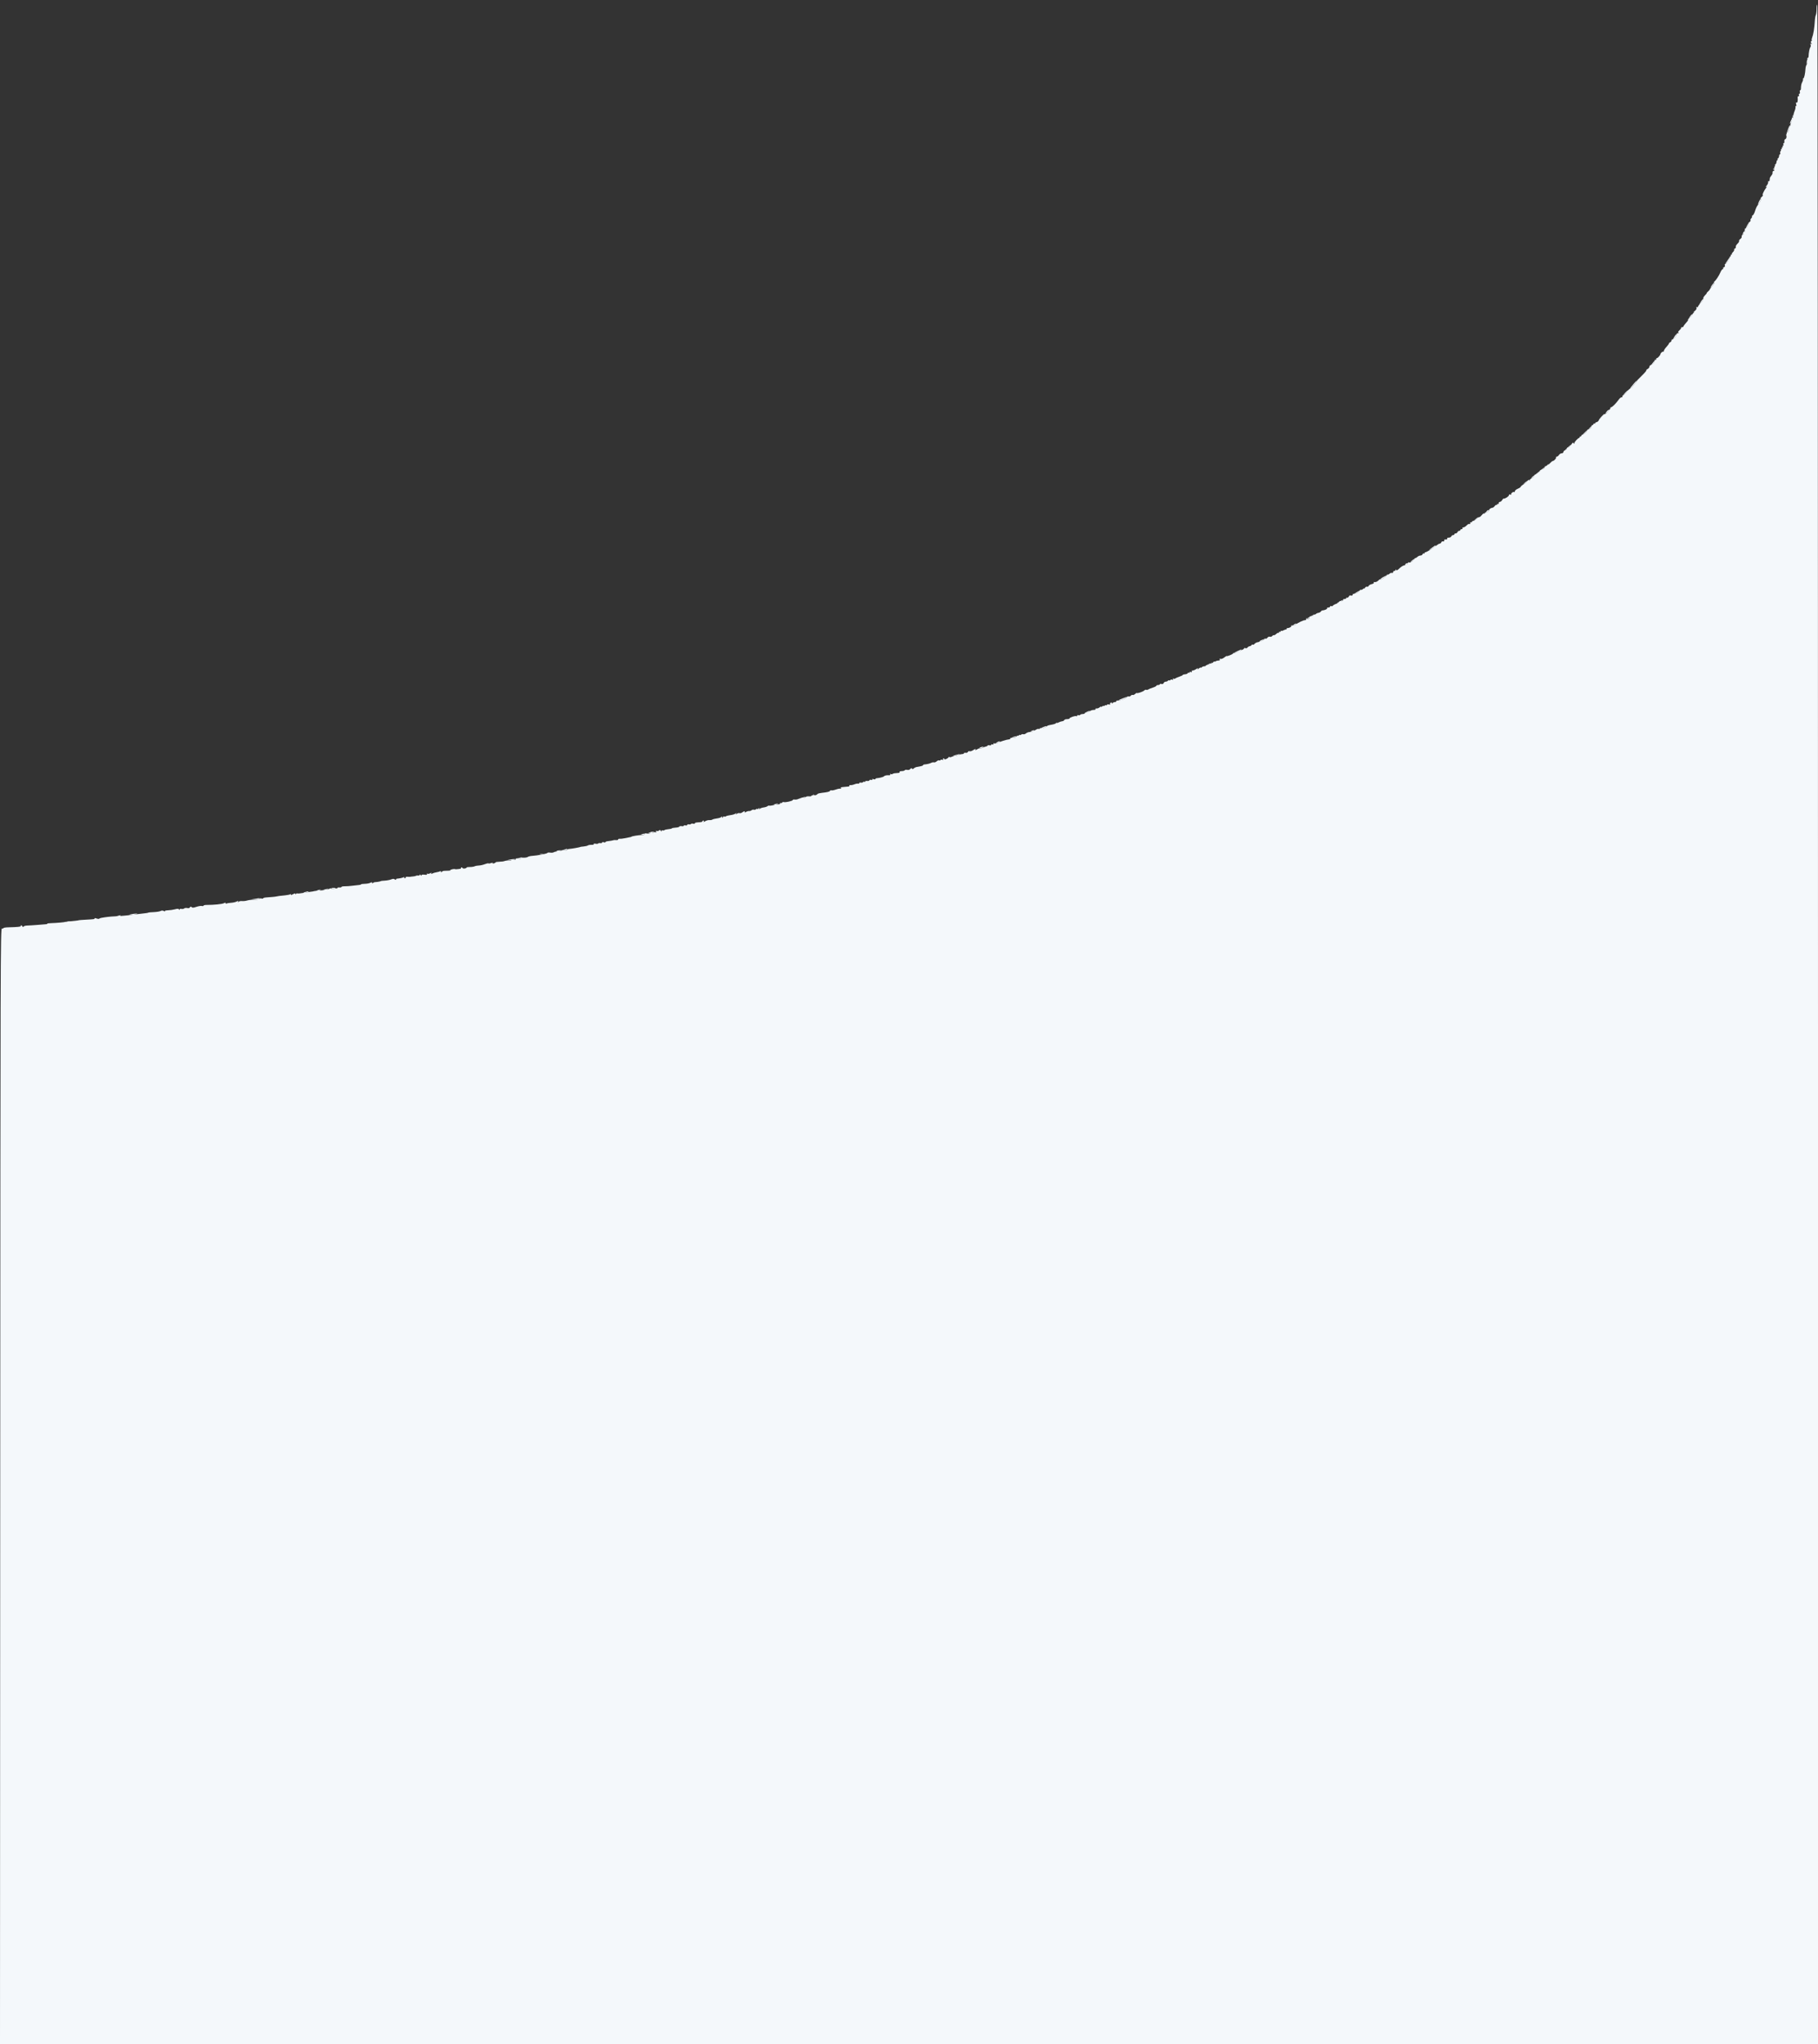 <svg id="svg" xmlns="http://www.w3.org/2000/svg" xmlns:xlink="http://www.w3.org/1999/xlink" width="400" height="449.455" viewBox="0, 0, 400,449.455"><rect x="0" y="0" width="400" height="449.455" fill="#333333" stroke="none"/><g id="svgg"><path id="path0" d="M399.695 1.931 C 399.698 2.468,399.624 3.075,399.532 3.280 C 399.439 3.485,399.346 3.948,399.324 4.309 C 399.212 6.185,399.003 7.509,398.690 8.332 C 398.591 8.593,398.567 8.806,398.637 8.806 C 398.707 8.806,398.664 8.905,398.543 9.026 C 398.374 9.195,398.376 9.313,398.552 9.530 C 398.740 9.762,398.734 9.785,398.516 9.654 C 398.313 9.531,398.280 9.573,398.379 9.829 C 398.450 10.014,398.419 10.271,398.311 10.402 C 398.132 10.618,397.947 11.581,397.925 12.412 C 397.920 12.593,397.832 12.740,397.729 12.740 C 397.626 12.740,397.608 12.845,397.689 12.974 C 397.874 13.269,397.782 13.877,397.499 14.221 C 397.381 14.365,397.269 14.745,397.251 15.064 C 397.190 16.148,396.954 17.237,396.779 17.237 C 396.684 17.237,396.648 17.306,396.701 17.390 C 396.753 17.475,396.688 17.753,396.556 18.007 C 396.328 18.445,396.260 18.774,396.239 19.532 C 396.234 19.712,396.158 19.859,396.071 19.859 C 395.984 19.859,395.957 20.028,396.011 20.234 C 396.065 20.440,396.018 20.609,395.906 20.609 C 395.794 20.609,395.751 20.735,395.810 20.890 C 395.870 21.044,395.821 21.171,395.703 21.171 C 395.584 21.171,395.501 21.276,395.517 21.405 C 395.606 22.085,395.487 22.682,395.289 22.559 C 395.137 22.465,395.112 22.576,395.203 22.939 C 395.286 23.271,395.263 23.409,395.138 23.331 C 395.030 23.264,394.988 23.323,395.043 23.466 C 395.097 23.606,395.011 24.029,394.854 24.407 C 394.696 24.784,394.567 25.312,394.567 25.579 C 394.567 25.898,394.493 26.018,394.350 25.931 C 394.219 25.850,394.185 25.879,394.263 26.005 C 394.333 26.119,394.266 26.512,394.114 26.877 C 393.961 27.242,393.885 27.541,393.944 27.541 C 394.002 27.541,393.966 27.646,393.862 27.775 C 393.758 27.904,393.614 28.284,393.543 28.620 C 393.471 28.956,393.353 29.194,393.280 29.149 C 393.159 29.074,393.096 29.370,393.057 30.196 C 393.049 30.368,392.926 30.553,392.783 30.608 C 392.640 30.663,392.557 30.879,392.598 31.091 C 392.638 31.303,392.583 31.475,392.475 31.475 C 392.367 31.475,392.327 31.602,392.386 31.756 C 392.446 31.911,392.407 32.037,392.302 32.037 C 392.196 32.037,392.161 32.122,392.225 32.225 C 392.289 32.328,392.246 32.412,392.131 32.412 C 392.016 32.412,391.974 32.496,392.037 32.600 C 392.101 32.703,392.059 32.787,391.944 32.787 C 391.829 32.787,391.783 32.865,391.842 32.961 C 391.901 33.057,391.868 33.186,391.768 33.248 C 391.667 33.310,391.633 33.485,391.691 33.636 C 391.749 33.787,391.721 33.911,391.629 33.911 C 391.537 33.911,391.447 34.099,391.430 34.330 C 391.413 34.560,391.310 34.778,391.202 34.814 C 391.093 34.850,391.052 34.957,391.111 35.051 C 391.169 35.145,391.145 35.222,391.058 35.222 C 390.971 35.222,390.886 35.405,390.869 35.627 C 390.852 35.850,390.729 36.101,390.595 36.186 C 390.461 36.271,390.425 36.342,390.515 36.344 C 390.605 36.345,390.584 36.460,390.470 36.598 C 390.355 36.736,390.316 36.905,390.384 36.973 C 390.452 37.041,390.388 37.097,390.242 37.099 C 390.020 37.101,390.022 37.130,390.252 37.276 C 390.490 37.426,390.485 37.467,390.217 37.570 C 390.046 37.635,389.949 37.801,390.002 37.937 C 390.054 38.073,389.944 38.363,389.758 38.581 C 389.571 38.799,389.409 39.081,389.398 39.207 C 389.343 39.834,389.308 39.921,389.150 39.823 C 389.056 39.765,389.004 39.865,389.033 40.046 C 389.063 40.227,388.908 40.578,388.689 40.826 C 388.470 41.075,388.417 41.206,388.571 41.118 C 388.797 40.990,388.810 41.012,388.638 41.229 C 388.145 41.851,387.652 42.904,387.854 42.904 C 387.971 42.904,387.872 43.073,387.635 43.279 C 387.397 43.485,387.296 43.653,387.410 43.653 C 387.634 43.653,387.184 44.613,386.696 45.175 C 386.540 45.355,386.297 45.894,386.155 46.373 C 386.014 46.852,385.783 47.288,385.643 47.342 C 385.503 47.396,385.431 47.508,385.483 47.592 C 385.535 47.676,385.454 47.868,385.303 48.019 C 385.153 48.169,385.089 48.352,385.161 48.424 C 385.233 48.496,385.129 48.675,384.929 48.821 C 384.729 48.967,384.626 49.087,384.700 49.087 C 384.774 49.087,384.703 49.340,384.543 49.649 C 384.383 49.958,384.167 50.211,384.062 50.211 C 383.957 50.211,383.885 50.316,383.902 50.445 C 383.963 50.920,383.883 51.167,383.702 51.055 C 383.596 50.990,383.565 51.064,383.628 51.230 C 383.694 51.402,383.614 51.567,383.428 51.639 C 383.257 51.704,383.160 51.871,383.213 52.010 C 383.266 52.148,383.136 52.383,382.923 52.533 C 382.710 52.682,382.584 52.883,382.644 52.979 C 382.703 53.075,382.541 53.352,382.284 53.594 C 382.026 53.836,381.859 54.146,381.912 54.284 C 381.965 54.421,381.883 54.582,381.731 54.640 C 381.579 54.699,381.499 54.819,381.554 54.907 C 381.608 54.996,381.488 55.233,381.287 55.434 C 381.086 55.635,380.970 55.849,381.030 55.909 C 381.091 55.970,381.036 56.019,380.910 56.019 C 380.784 56.019,380.733 56.103,380.796 56.206 C 380.860 56.309,380.818 56.393,380.703 56.393 C 380.587 56.393,380.537 56.464,380.590 56.549 C 380.707 56.740,379.822 58.080,379.578 58.080 C 379.481 58.080,379.451 58.205,379.510 58.359 C 379.571 58.518,379.489 58.688,379.318 58.753 C 379.153 58.817,379.065 58.944,379.122 59.036 C 379.179 59.128,379.132 59.204,379.018 59.204 C 378.904 59.204,378.682 59.510,378.525 59.885 C 378.213 60.632,377.582 61.588,377.143 61.979 C 376.963 62.139,376.953 62.182,377.115 62.099 C 377.447 61.928,377.145 62.501,376.596 63.084 C 376.382 63.311,376.206 63.554,376.206 63.624 C 376.206 63.693,376.025 63.907,375.803 64.100 C 375.581 64.292,375.451 64.450,375.513 64.450 C 375.576 64.450,375.414 64.663,375.153 64.923 C 374.893 65.184,374.713 65.498,374.755 65.622 C 374.832 65.856,374.712 66.047,374.005 66.818 C 373.773 67.070,373.583 67.362,373.583 67.467 C 373.583 67.571,373.485 67.596,373.364 67.521 C 373.218 67.431,373.184 67.487,373.261 67.689 C 373.337 67.886,373.200 68.130,372.871 68.389 C 372.593 68.608,372.492 68.732,372.646 68.665 C 372.834 68.584,372.819 68.632,372.602 68.810 C 372.424 68.957,372.323 69.122,372.378 69.177 C 372.433 69.232,372.158 69.551,371.766 69.885 C 371.374 70.219,371.180 70.423,371.335 70.339 C 371.642 70.172,371.449 70.468,370.726 71.274 C 370.546 71.475,370.398 71.708,370.398 71.792 C 370.398 71.875,370.258 71.944,370.086 71.944 C 369.914 71.944,369.825 71.995,369.887 72.057 C 369.949 72.119,369.791 72.364,369.536 72.601 C 369.208 72.905,369.142 73.060,369.313 73.129 C 369.456 73.186,369.407 73.232,369.196 73.240 C 368.998 73.249,368.889 73.308,368.954 73.372 C 369.120 73.539,368.142 74.772,367.942 74.648 C 367.850 74.591,367.775 74.679,367.775 74.843 C 367.775 75.006,367.649 75.189,367.494 75.248 C 367.340 75.308,367.213 75.426,367.213 75.512 C 367.213 75.598,366.960 75.945,366.651 76.283 C 366.342 76.622,366.089 77.020,366.089 77.169 C 366.089 77.318,366.037 77.387,365.973 77.324 C 365.853 77.203,365.340 77.630,365.340 77.849 C 365.340 78.093,364.638 78.861,364.521 78.745 C 364.456 78.679,364.403 78.772,364.403 78.949 C 364.403 79.146,364.318 79.220,364.187 79.139 C 364.053 79.057,364.021 79.088,364.102 79.219 C 364.250 79.458,363.736 80.064,363.232 80.245 C 363.052 80.310,362.904 80.489,362.904 80.643 C 362.904 80.797,362.728 81.018,362.513 81.133 C 362.298 81.248,362.169 81.389,362.227 81.446 C 362.284 81.503,361.818 82.045,361.191 82.649 C 360.564 83.253,360.103 83.747,360.166 83.747 C 360.229 83.747,360.133 83.903,359.953 84.093 C 359.773 84.284,359.466 84.663,359.271 84.936 C 359.076 85.210,358.819 85.433,358.698 85.433 C 358.578 85.433,358.231 85.768,357.928 86.178 C 357.625 86.588,357.272 86.925,357.143 86.928 C 357.014 86.930,356.930 87.037,356.956 87.166 C 356.981 87.295,356.902 87.381,356.778 87.357 C 356.655 87.333,356.384 87.553,356.175 87.846 C 355.555 88.717,354.714 89.555,354.460 89.555 C 354.330 89.555,354.274 89.606,354.336 89.667 C 354.464 89.796,353.359 91.070,353.183 90.996 C 353.120 90.970,352.760 91.267,352.385 91.657 C 352.009 92.047,351.738 92.365,351.783 92.365 C 351.828 92.365,351.756 92.483,351.623 92.627 C 351.490 92.770,351.327 92.855,351.261 92.815 C 351.194 92.775,351.090 92.874,351.028 93.034 C 350.966 93.195,350.829 93.272,350.723 93.206 C 350.616 93.141,350.553 93.199,350.581 93.335 C 350.609 93.472,350.507 93.555,350.351 93.521 C 350.197 93.486,350.134 93.522,350.211 93.599 C 350.390 93.778,349.815 94.426,349.479 94.426 C 349.341 94.426,349.227 94.489,349.227 94.567 C 349.226 94.869,348.299 95.765,348.109 95.647 C 347.997 95.579,347.930 95.634,347.958 95.771 C 347.986 95.907,347.904 95.998,347.775 95.972 C 347.646 95.946,347.562 95.988,347.588 96.066 C 347.614 96.143,347.572 96.227,347.495 96.254 C 347.138 96.375,346.417 97.147,346.414 97.411 C 346.412 97.651,346.381 97.658,346.247 97.446 C 346.120 97.244,346.007 97.307,345.739 97.727 C 345.324 98.378,345.089 98.560,344.851 98.413 C 344.753 98.352,344.733 98.400,344.807 98.519 C 344.888 98.651,344.753 98.807,344.461 98.918 C 344.197 99.019,343.981 99.229,343.981 99.386 C 343.981 99.547,343.818 99.672,343.608 99.672 C 343.403 99.672,343.130 99.841,343.001 100.047 C 342.872 100.253,342.647 100.422,342.500 100.422 C 342.353 100.422,342.289 100.478,342.358 100.547 C 342.507 100.696,341.946 101.358,341.671 101.358 C 341.565 101.358,341.262 101.595,340.997 101.884 C 340.732 102.173,340.600 102.274,340.703 102.109 C 340.806 101.944,340.709 101.997,340.488 102.227 C 340.266 102.457,340.021 102.588,339.942 102.517 C 339.864 102.447,339.857 102.490,339.928 102.614 C 340.041 102.810,339.452 103.299,339.079 103.319 C 339.010 103.323,338.884 103.402,338.798 103.496 C 338.705 103.597,338.756 103.606,338.923 103.518 C 339.077 103.437,338.909 103.625,338.548 103.937 C 338.187 104.250,337.827 104.465,337.747 104.417 C 337.667 104.368,337.625 104.434,337.653 104.564 C 337.682 104.694,337.428 104.936,337.089 105.102 C 336.750 105.267,336.539 105.476,336.620 105.565 C 336.702 105.654,336.617 105.673,336.431 105.606 C 336.241 105.537,336.140 105.561,336.201 105.659 C 336.260 105.755,335.927 106.057,335.461 106.330 C 334.995 106.604,334.614 106.908,334.614 107.006 C 334.614 107.105,334.319 107.309,333.958 107.459 C 333.597 107.610,333.302 107.864,333.302 108.023 C 333.302 108.182,333.217 108.260,333.113 108.196 C 332.887 108.056,332.328 108.566,332.509 108.746 C 332.578 108.816,332.490 108.817,332.313 108.749 C 332.100 108.667,331.991 108.717,331.991 108.896 C 331.991 109.151,331.120 109.704,330.825 109.636 C 330.751 109.619,330.601 109.773,330.491 109.978 C 330.381 110.184,330.168 110.351,330.017 110.351 C 329.866 110.351,329.742 110.483,329.742 110.643 C 329.742 110.804,329.658 110.883,329.555 110.820 C 329.452 110.756,329.368 110.807,329.368 110.934 C 329.368 111.060,329.312 111.107,329.244 111.039 C 329.176 110.971,329.003 111.084,328.859 111.289 C 328.715 111.495,328.469 111.663,328.313 111.663 C 328.157 111.663,327.903 111.789,327.748 111.944 C 327.594 112.098,327.532 112.225,327.610 112.225 C 327.689 112.225,327.590 112.344,327.392 112.489 C 327.193 112.635,326.966 112.714,326.887 112.666 C 326.809 112.617,326.745 112.672,326.745 112.787 C 326.745 112.902,326.667 112.948,326.572 112.890 C 326.478 112.831,326.223 113.008,326.008 113.282 C 325.792 113.556,325.571 113.737,325.518 113.683 C 325.464 113.630,325.162 113.827,324.846 114.122 C 324.530 114.417,324.195 114.612,324.103 114.555 C 324.010 114.498,323.934 114.540,323.934 114.649 C 323.934 114.758,323.803 114.848,323.642 114.848 C 323.482 114.848,323.402 114.932,323.466 115.035 C 323.530 115.138,323.493 115.222,323.383 115.222 C 323.274 115.222,323.143 115.222,323.091 115.222 C 323.040 115.222,322.829 115.391,322.623 115.597 C 322.417 115.803,322.117 115.972,321.956 115.972 C 321.796 115.972,321.716 116.056,321.780 116.159 C 321.844 116.262,321.764 116.347,321.604 116.347 C 321.443 116.347,321.311 116.431,321.311 116.534 C 321.311 116.637,321.194 116.721,321.050 116.721 C 320.907 116.721,320.741 116.848,320.682 117.002 C 320.622 117.157,320.445 117.283,320.287 117.283 C 320.129 117.283,320.000 117.368,320.000 117.471 C 320.000 117.574,319.871 117.658,319.713 117.658 C 319.555 117.658,319.378 117.785,319.318 117.939 C 319.259 118.094,319.004 118.220,318.751 118.220 C 318.493 118.220,318.342 118.302,318.407 118.407 C 318.512 118.576,318.266 118.676,317.892 118.617 C 317.815 118.605,317.752 118.719,317.752 118.870 C 317.752 119.026,317.641 119.103,317.495 119.047 C 317.354 118.992,317.188 119.079,317.126 119.240 C 317.064 119.400,316.906 119.532,316.774 119.532 C 316.642 119.532,316.310 119.722,316.035 119.953 C 315.382 120.505,313.762 121.488,313.583 121.442 C 313.506 121.422,313.443 121.494,313.443 121.604 C 313.443 121.713,313.367 121.755,313.275 121.698 C 313.183 121.641,313.059 121.721,313.000 121.875 C 312.941 122.029,312.727 122.155,312.525 122.155 C 312.323 122.155,312.031 122.281,311.877 122.436 C 311.722 122.590,311.501 122.717,311.384 122.717 C 311.268 122.717,311.215 122.785,311.267 122.870 C 311.349 123.002,310.242 123.794,310.117 123.692 C 309.972 123.573,309.690 123.680,309.777 123.821 C 309.886 123.997,309.487 124.222,308.856 124.343 C 308.651 124.382,308.218 124.672,307.893 124.987 C 307.469 125.397,307.274 125.489,307.202 125.309 C 307.129 125.126,307.098 125.122,307.087 125.293 C 307.079 125.422,306.946 125.527,306.792 125.527 C 306.637 125.527,306.511 125.651,306.511 125.802 C 306.511 125.958,306.399 126.035,306.254 125.979 C 306.112 125.924,305.869 126.007,305.714 126.163 C 305.558 126.319,305.379 126.394,305.315 126.330 C 305.251 126.266,305.199 126.301,305.199 126.408 C 305.199 126.514,304.862 126.824,304.450 127.097 C 304.037 127.370,303.700 127.508,303.700 127.403 C 303.700 127.299,303.532 127.382,303.326 127.588 C 302.976 127.937,302.702 128.045,302.328 127.980 C 302.243 127.965,302.223 128.033,302.283 128.130 C 302.343 128.227,302.133 128.364,301.816 128.433 C 301.499 128.503,301.192 128.683,301.134 128.834 C 301.076 128.985,300.916 129.065,300.777 129.012 C 300.638 128.958,300.441 129.059,300.339 129.235 C 300.236 129.411,300.149 129.486,300.146 129.401 C 300.143 129.316,300.007 129.381,299.844 129.543 C 299.682 129.706,299.450 129.783,299.329 129.714 C 299.209 129.645,299.173 129.658,299.250 129.743 C 299.429 129.941,298.378 130.585,297.877 130.585 C 297.667 130.585,297.548 130.670,297.611 130.773 C 297.714 130.939,297.316 131.036,297.036 130.913 C 296.977 130.888,296.846 131.016,296.743 131.198 C 296.641 131.381,296.479 131.481,296.382 131.421 C 296.285 131.362,296.206 131.402,296.206 131.511 C 296.206 131.620,296.032 131.710,295.820 131.710 C 295.608 131.710,295.481 131.785,295.538 131.877 C 295.664 132.081,295.119 132.316,294.873 132.165 C 294.777 132.105,294.721 132.152,294.749 132.269 C 294.778 132.385,294.465 132.599,294.054 132.744 C 293.643 132.889,293.279 133.090,293.245 133.191 C 293.212 133.292,293.063 133.328,292.915 133.272 C 292.767 133.215,292.646 133.262,292.646 133.376 C 292.646 133.490,292.473 133.583,292.261 133.583 C 292.048 133.583,291.925 133.665,291.987 133.765 C 292.082 133.918,291.412 134.207,290.907 134.232 C 290.825 134.236,290.695 134.342,290.617 134.468 C 290.539 134.595,290.283 134.727,290.047 134.763 C 289.811 134.799,289.550 134.939,289.467 135.073 C 289.380 135.214,289.215 135.255,289.079 135.171 C 288.933 135.080,288.888 135.100,288.963 135.221 C 289.109 135.457,288.574 135.697,288.291 135.522 C 288.177 135.451,288.147 135.487,288.220 135.606 C 288.290 135.719,288.184 135.900,287.983 136.008 C 287.715 136.151,287.593 136.141,287.524 135.970 C 287.470 135.836,287.424 135.880,287.415 136.074 C 287.407 136.259,287.295 136.389,287.166 136.363 C 286.890 136.307,285.542 136.929,285.186 137.276 C 284.932 137.524,284.689 137.588,284.243 137.527 C 284.104 137.508,284.040 137.573,284.101 137.671 C 284.202 137.834,283.565 138.148,283.232 138.100 C 283.155 138.089,283.091 138.164,283.091 138.267 C 283.091 138.370,283.028 138.436,282.951 138.415 C 282.874 138.393,282.632 138.474,282.413 138.595 C 282.195 138.717,281.963 138.763,281.898 138.698 C 281.833 138.632,281.780 138.683,281.780 138.809 C 281.780 138.935,281.696 138.986,281.593 138.923 C 281.489 138.859,281.405 138.910,281.405 139.037 C 281.405 139.163,281.354 139.215,281.292 139.153 C 281.229 139.090,281.005 139.200,280.795 139.396 C 280.584 139.592,280.350 139.715,280.274 139.668 C 280.198 139.621,280.036 139.703,279.914 139.850 C 279.792 139.998,279.559 140.067,279.397 140.005 C 279.227 139.940,279.001 140.032,278.861 140.223 C 278.728 140.404,278.530 140.497,278.420 140.429 C 278.310 140.361,278.220 140.397,278.220 140.509 C 278.220 140.734,277.444 141.096,276.721 141.209 C 276.464 141.249,276.153 141.413,276.031 141.573 C 275.909 141.733,275.727 141.813,275.626 141.751 C 275.525 141.688,275.412 141.726,275.376 141.836 C 275.339 141.945,275.157 142.057,274.970 142.084 C 274.783 142.112,274.561 142.246,274.477 142.382 C 274.393 142.519,274.189 142.579,274.024 142.516 C 273.859 142.452,273.724 142.472,273.724 142.560 C 273.724 142.648,273.576 142.774,273.396 142.840 C 273.215 142.907,272.773 143.123,272.412 143.322 C 272.052 143.521,271.651 143.647,271.522 143.604 C 271.393 143.560,271.288 143.600,271.288 143.692 C 271.288 143.852,269.888 144.402,269.878 144.245 C 269.876 144.203,269.639 144.354,269.351 144.580 C 269.052 144.815,268.700 144.941,268.529 144.876 C 268.330 144.799,268.274 144.834,268.364 144.980 C 268.440 145.102,268.392 145.212,268.255 145.228 C 268.120 145.243,267.925 145.267,267.822 145.279 C 267.719 145.292,267.529 145.369,267.400 145.449 C 267.272 145.530,267.166 145.533,267.166 145.455 C 267.166 145.378,267.034 145.478,266.871 145.678 C 266.709 145.878,266.631 145.916,266.698 145.761 C 266.767 145.600,266.699 145.628,266.537 145.827 C 266.381 146.018,266.038 146.186,265.774 146.202 C 265.509 146.217,265.293 146.293,265.293 146.370 C 265.293 146.447,265.141 146.511,264.956 146.511 C 264.770 146.511,264.517 146.612,264.393 146.735 C 264.270 146.859,264.169 146.888,264.169 146.800 C 264.169 146.712,263.986 146.800,263.762 146.997 C 263.511 147.217,263.418 147.246,263.520 147.073 C 263.650 146.853,263.576 146.863,263.184 147.119 C 262.909 147.300,262.549 147.447,262.384 147.447 C 262.204 147.447,262.139 147.534,262.221 147.666 C 262.312 147.814,262.254 147.846,262.045 147.766 C 261.873 147.700,261.733 147.733,261.733 147.839 C 261.733 147.945,261.656 147.984,261.562 147.926 C 261.467 147.867,261.359 147.912,261.322 148.025 C 261.284 148.139,261.024 148.245,260.744 148.261 C 260.464 148.277,260.234 148.347,260.234 148.416 C 260.234 148.486,259.918 148.644,259.532 148.769 C 259.145 148.893,258.727 149.076,258.603 149.174 C 258.479 149.273,258.276 149.291,258.153 149.214 C 258.000 149.120,257.977 149.155,258.081 149.324 C 258.192 149.503,258.150 149.539,257.929 149.455 C 257.761 149.390,257.573 149.419,257.511 149.519 C 257.449 149.620,257.325 149.657,257.237 149.602 C 257.148 149.547,257.022 149.588,256.957 149.692 C 256.893 149.797,256.685 149.883,256.496 149.883 C 256.307 149.883,256.100 150.019,256.037 150.185 C 255.963 150.377,255.784 150.452,255.548 150.390 C 255.343 150.337,255.176 150.369,255.176 150.463 C 255.176 150.556,255.007 150.632,254.801 150.632 C 254.595 150.632,254.426 150.703,254.426 150.790 C 254.426 150.876,254.068 151.060,253.630 151.198 C 253.192 151.336,252.732 151.526,252.608 151.619 C 252.483 151.712,252.301 151.739,252.201 151.677 C 252.102 151.616,251.901 151.685,251.755 151.831 C 251.478 152.109,250.117 152.555,250.117 152.368 C 250.117 152.309,249.954 152.408,249.754 152.589 C 249.555 152.769,249.311 152.868,249.213 152.807 C 249.116 152.747,248.935 152.818,248.813 152.965 C 248.691 153.112,248.471 153.187,248.325 153.131 C 248.179 153.075,248.011 153.155,247.952 153.309 C 247.844 153.590,246.290 154.131,245.855 154.038 C 245.726 154.011,245.621 154.076,245.621 154.184 C 245.621 154.291,245.459 154.379,245.262 154.379 C 245.064 154.379,244.860 154.485,244.808 154.614 C 244.736 154.791,244.710 154.793,244.699 154.619 C 244.690 154.494,244.558 154.439,244.404 154.499 C 244.250 154.558,244.179 154.695,244.246 154.803 C 244.323 154.928,244.220 154.962,243.964 154.895 C 243.735 154.835,243.560 154.877,243.560 154.990 C 243.560 155.101,243.504 155.136,243.436 155.068 C 243.369 155.000,243.200 155.039,243.062 155.153 C 242.923 155.268,242.810 155.299,242.810 155.222 C 242.810 155.146,242.684 155.188,242.529 155.316 C 242.375 155.444,242.248 155.484,242.248 155.404 C 242.248 155.324,242.101 155.387,241.920 155.545 C 241.740 155.702,241.445 155.807,241.264 155.778 C 241.083 155.748,240.983 155.801,241.041 155.895 C 241.099 155.989,240.994 156.075,240.807 156.087 C 240.186 156.127,240.097 156.157,239.587 156.503 C 239.308 156.692,238.992 156.793,238.884 156.726 C 238.777 156.660,238.689 156.695,238.689 156.804 C 238.689 156.913,238.483 157.002,238.231 157.002 C 237.980 157.002,237.724 157.083,237.663 157.182 C 237.602 157.280,237.429 157.313,237.277 157.255 C 237.126 157.197,237.002 157.248,237.002 157.368 C 237.002 157.488,236.918 157.534,236.814 157.470 C 236.589 157.331,235.316 157.762,235.316 157.977 C 235.316 158.059,235.070 158.126,234.770 158.126 C 234.469 158.126,234.191 158.224,234.151 158.342 C 234.112 158.461,233.915 158.572,233.714 158.588 C 233.513 158.604,233.159 158.721,232.927 158.847 C 232.696 158.973,232.505 159.010,232.503 158.929 C 232.501 158.848,232.438 158.880,232.361 159.001 C 232.285 159.121,231.844 159.275,231.382 159.344 C 230.919 159.413,230.498 159.526,230.446 159.595 C 230.225 159.886,229.323 160.228,229.052 160.124 C 228.891 160.062,228.759 160.098,228.759 160.204 C 228.759 160.310,228.671 160.342,228.563 160.276 C 228.456 160.209,228.139 160.307,227.861 160.492 C 227.346 160.833,227.090 160.919,226.417 160.972 C 226.211 160.989,225.898 161.124,225.721 161.273 C 225.545 161.422,225.281 161.498,225.135 161.443 C 224.989 161.387,224.775 161.435,224.660 161.551 C 224.544 161.667,224.450 161.692,224.450 161.607 C 224.450 161.522,224.323 161.558,224.169 161.686 C 224.014 161.814,223.886 161.846,223.885 161.756 C 223.883 161.666,223.802 161.719,223.704 161.874 C 223.520 162.165,223.458 162.186,222.659 162.225 C 222.395 162.238,222.220 162.314,222.270 162.395 C 222.320 162.476,222.220 162.554,222.047 162.567 C 221.442 162.615,219.784 163.146,219.471 163.392 C 219.360 163.480,219.084 163.515,218.857 163.471 C 218.587 163.419,218.489 163.464,218.574 163.601 C 218.658 163.738,218.594 163.769,218.391 163.691 C 218.219 163.625,218.080 163.662,218.080 163.775 C 218.080 163.887,217.915 163.935,217.714 163.882 C 217.513 163.830,217.323 163.860,217.292 163.949 C 217.262 164.038,217.068 164.139,216.862 164.172 C 216.656 164.206,216.309 164.332,216.090 164.452 C 215.872 164.572,215.643 164.620,215.581 164.558 C 215.519 164.496,215.245 164.592,214.971 164.772 C 214.698 164.951,214.531 165.004,214.602 164.891 C 214.781 164.600,214.584 164.633,214.046 164.985 C 213.793 165.151,213.466 165.241,213.319 165.185 C 213.172 165.128,213.007 165.199,212.952 165.342 C 212.897 165.486,212.681 165.570,212.468 165.529 C 212.257 165.488,212.084 165.534,212.084 165.631 C 212.084 165.728,211.910 165.808,211.697 165.808 C 211.484 165.808,211.152 165.892,210.960 165.996 C 210.767 166.099,210.368 166.210,210.074 166.242 C 209.779 166.274,209.437 166.363,209.312 166.440 C 209.188 166.517,209.002 166.527,208.899 166.464 C 208.796 166.400,208.711 166.416,208.710 166.499 C 208.710 166.583,208.499 166.749,208.242 166.868 C 207.985 166.987,207.775 167.008,207.775 166.914 C 207.775 166.821,207.686 166.745,207.577 166.745 C 207.468 166.745,207.439 166.843,207.514 166.964 C 207.604 167.110,207.548 167.144,207.344 167.066 C 207.175 167.001,206.987 167.030,206.925 167.131 C 206.863 167.231,206.729 167.261,206.626 167.198 C 206.524 167.135,206.282 167.226,206.088 167.401 C 205.894 167.577,205.626 167.681,205.491 167.632 C 205.356 167.584,205.077 167.633,204.871 167.741 C 204.534 167.917,203.984 168.045,203.326 168.099 C 203.197 168.110,203.091 168.179,203.091 168.254 C 203.091 168.377,202.687 168.491,201.686 168.652 C 201.480 168.685,201.194 168.824,201.050 168.960 C 200.862 169.138,200.752 169.149,200.659 168.998 C 200.569 168.853,200.452 168.881,200.278 169.090 C 200.120 169.280,199.871 169.352,199.604 169.285 C 199.371 169.227,199.128 169.264,199.064 169.367 C 199.000 169.470,198.695 169.555,198.385 169.555 C 198.058 169.555,197.872 169.633,197.939 169.742 C 198.003 169.845,197.881 169.940,197.669 169.953 C 196.783 170.007,196.616 170.036,196.393 170.178 C 196.265 170.260,196.062 170.266,195.943 170.193 C 195.809 170.110,195.777 170.141,195.860 170.274 C 195.946 170.414,195.842 170.480,195.561 170.464 C 195.049 170.433,194.605 170.535,194.469 170.715 C 194.367 170.849,193.492 171.075,192.927 171.112 C 192.747 171.124,192.600 171.206,192.600 171.294 C 192.600 171.382,192.420 171.397,192.201 171.327 C 191.952 171.248,191.847 171.272,191.921 171.391 C 191.991 171.505,191.889 171.542,191.663 171.483 C 191.457 171.429,191.288 171.472,191.288 171.578 C 191.288 171.684,191.077 171.747,190.820 171.719 C 190.562 171.691,190.351 171.745,190.351 171.840 C 190.351 171.935,190.273 171.964,190.177 171.905 C 190.081 171.846,189.953 171.878,189.892 171.976 C 189.831 172.074,189.615 172.123,189.411 172.084 C 189.207 172.044,189.040 172.099,189.040 172.204 C 189.040 172.310,188.934 172.358,188.806 172.312 C 188.677 172.265,188.318 172.329,188.009 172.454 C 187.700 172.580,187.299 172.660,187.118 172.634 C 186.938 172.607,186.837 172.662,186.895 172.756 C 186.954 172.850,186.827 172.938,186.615 172.951 C 186.403 172.964,186.061 172.995,185.855 173.021 C 185.649 173.047,185.349 173.078,185.188 173.091 C 185.018 173.105,184.952 173.205,185.030 173.331 C 185.108 173.457,185.081 173.497,184.967 173.426 C 184.859 173.359,184.407 173.433,183.963 173.590 C 183.518 173.746,183.051 173.835,182.924 173.786 C 182.798 173.738,182.667 173.778,182.634 173.877 C 182.569 174.074,182.062 174.202,180.807 174.338 C 180.348 174.388,179.927 174.498,179.870 174.582 C 179.678 174.863,179.135 174.970,179.043 174.744 C 178.978 174.584,178.948 174.590,178.938 174.765 C 178.929 174.900,178.838 174.958,178.735 174.895 C 178.632 174.831,178.548 174.866,178.548 174.974 C 178.548 175.081,178.296 175.139,177.988 175.103 C 177.661 175.065,177.336 175.149,177.207 175.305 C 177.085 175.452,176.768 175.551,176.502 175.525 C 176.236 175.499,175.850 175.568,175.644 175.678 C 175.438 175.787,175.080 175.846,174.848 175.809 C 174.616 175.771,174.426 175.817,174.426 175.911 C 174.426 176.116,172.784 176.492,172.450 176.364 C 172.321 176.315,172.159 176.366,172.090 176.477 C 172.021 176.589,171.886 176.632,171.790 176.573 C 171.694 176.514,171.616 176.554,171.616 176.663 C 171.616 176.773,171.553 176.846,171.475 176.826 C 171.398 176.806,170.880 176.892,170.324 177.017 C 169.768 177.142,169.270 177.201,169.217 177.148 C 169.164 177.096,169.007 177.147,168.867 177.263 C 168.728 177.379,168.350 177.504,168.027 177.542 C 167.704 177.579,167.310 177.716,167.150 177.845 C 166.909 178.040,166.888 178.033,167.026 177.799 C 167.169 177.556,167.148 177.553,166.874 177.775 C 166.700 177.916,166.557 177.962,166.557 177.878 C 166.557 177.793,166.463 177.818,166.347 177.934 C 166.232 178.049,166.020 178.099,165.876 178.044 C 165.733 177.989,165.497 178.043,165.351 178.164 C 165.205 178.285,164.975 178.361,164.838 178.333 C 164.702 178.305,164.390 178.392,164.146 178.527 C 163.882 178.673,163.753 178.689,163.829 178.567 C 164.005 178.282,163.724 178.319,163.307 178.635 C 163.117 178.779,162.842 178.851,162.696 178.795 C 162.550 178.739,162.289 178.808,162.116 178.949 C 161.846 179.168,161.825 179.164,161.967 178.923 C 162.108 178.683,162.088 178.678,161.825 178.891 C 161.656 179.028,161.157 179.182,160.715 179.232 C 160.273 179.283,159.819 179.402,159.705 179.497 C 159.590 179.591,159.437 179.609,159.364 179.535 C 159.290 179.462,159.152 179.526,159.056 179.678 C 158.903 179.919,158.881 179.918,158.876 179.672 C 158.872 179.464,158.832 179.451,158.723 179.622 C 158.643 179.749,158.206 179.900,157.754 179.957 C 157.301 180.014,156.842 180.130,156.732 180.215 C 156.623 180.301,156.323 180.352,156.066 180.330 C 155.808 180.307,155.390 180.424,155.136 180.589 C 154.863 180.767,154.734 180.794,154.819 180.656 C 154.900 180.525,154.876 180.422,154.765 180.422 C 154.656 180.422,154.567 180.495,154.567 180.585 C 154.567 180.676,154.356 180.764,154.098 180.781 C 153.019 180.854,152.881 180.885,152.881 181.046 C 152.881 181.139,152.712 181.171,152.506 181.117 C 152.300 181.063,152.088 181.090,152.034 181.177 C 151.980 181.264,151.769 181.303,151.565 181.264 C 151.361 181.225,151.194 181.282,151.194 181.391 C 151.194 181.500,151.026 181.545,150.820 181.491 C 150.614 181.437,150.445 181.471,150.445 181.567 C 150.445 181.662,150.239 181.703,149.987 181.657 C 149.736 181.612,149.502 181.657,149.469 181.758 C 149.435 181.858,149.072 181.957,148.662 181.978 C 148.251 181.998,147.870 182.075,147.815 182.149 C 147.759 182.223,147.422 182.301,147.065 182.322 C 146.709 182.344,146.315 182.438,146.191 182.532 C 146.067 182.625,145.877 182.648,145.769 182.581 C 145.662 182.515,145.572 182.571,145.571 182.706 C 145.569 182.884,145.520 182.875,145.391 182.671 C 145.257 182.459,145.162 182.444,144.997 182.610 C 144.877 182.730,144.649 182.778,144.490 182.717 C 144.283 182.638,144.245 182.678,144.356 182.857 C 144.469 183.040,144.428 183.076,144.205 182.991 C 144.037 182.926,143.847 182.958,143.783 183.062 C 143.709 183.182,143.558 183.162,143.367 183.007 C 143.141 182.824,143.101 182.822,143.207 182.998 C 143.337 183.214,142.936 183.314,142.063 183.283 C 141.935 183.278,141.869 183.335,141.915 183.410 C 141.961 183.485,141.728 183.562,141.398 183.580 C 140.340 183.640,138.923 183.875,138.923 183.991 C 138.923 184.012,138.754 184.058,138.548 184.093 C 138.342 184.128,137.830 184.230,137.409 184.319 C 136.989 184.408,136.505 184.460,136.332 184.435 C 136.160 184.410,136.019 184.472,136.019 184.573 C 136.019 184.675,135.829 184.742,135.597 184.723 C 135.365 184.705,135.133 184.705,135.082 184.724 C 134.866 184.805,134.204 184.923,133.724 184.966 C 133.441 184.991,133.209 185.081,133.209 185.165 C 133.209 185.249,133.040 185.264,132.834 185.199 C 132.628 185.134,132.459 185.165,132.459 185.269 C 132.459 185.373,132.292 185.426,132.088 185.387 C 131.884 185.348,131.676 185.384,131.624 185.466 C 131.573 185.549,131.306 185.574,131.030 185.521 C 130.736 185.465,130.576 185.500,130.641 185.605 C 130.704 185.707,130.492 185.776,130.153 185.763 C 129.824 185.752,129.457 185.814,129.337 185.902 C 129.217 185.990,128.795 186.091,128.400 186.126 C 128.005 186.162,127.681 186.206,127.681 186.225 C 127.681 186.294,125.804 186.631,125.199 186.671 C 124.967 186.686,124.778 186.771,124.778 186.860 C 124.778 186.949,124.527 186.985,124.220 186.940 C 123.913 186.895,123.639 186.924,123.611 187.004 C 123.583 187.084,123.222 187.168,122.810 187.190 C 122.398 187.212,121.961 187.306,121.839 187.399 C 121.716 187.491,121.362 187.527,121.052 187.478 C 120.742 187.429,120.462 187.461,120.431 187.549 C 120.372 187.716,118.256 188.122,117.051 188.198 C 116.665 188.222,116.244 188.326,116.114 188.430 C 115.984 188.533,115.567 188.603,115.188 188.585 C 114.787 188.566,114.543 188.627,114.608 188.731 C 114.675 188.841,114.449 188.867,114.030 188.799 C 113.562 188.723,113.381 188.752,113.465 188.889 C 113.547 189.022,113.393 189.061,113.011 189.005 C 112.691 188.958,112.479 188.996,112.537 189.090 C 112.594 189.183,112.358 189.241,112.012 189.217 C 111.665 189.194,111.226 189.241,111.037 189.322 C 110.847 189.402,110.320 189.474,109.866 189.481 C 109.411 189.488,109.040 189.551,109.040 189.620 C 109.040 189.689,108.871 189.790,108.665 189.844 C 108.459 189.898,108.337 189.865,108.395 189.772 C 108.455 189.675,108.305 189.677,108.039 189.778 C 107.786 189.874,107.532 189.905,107.474 189.847 C 107.417 189.790,107.050 189.868,106.659 190.021 C 106.268 190.175,105.680 190.306,105.351 190.313 C 105.023 190.320,104.601 190.399,104.415 190.489 C 104.228 190.579,103.759 190.646,103.372 190.639 C 102.986 190.633,102.670 190.682,102.670 190.748 C 102.670 190.950,101.929 191.078,101.816 190.896 C 101.758 190.802,101.627 190.726,101.524 190.726 C 101.421 190.726,101.380 190.798,101.434 190.885 C 101.528 191.036,101.053 191.116,99.737 191.170 C 99.412 191.183,99.179 191.248,99.219 191.313 C 99.259 191.378,99.019 191.439,98.686 191.448 C 98.352 191.457,97.914 191.471,97.711 191.479 C 97.508 191.486,97.277 191.594,97.198 191.718 C 97.090 191.888,97.054 191.884,97.052 191.699 C 97.050 191.564,96.960 191.509,96.850 191.576 C 96.741 191.644,96.383 191.741,96.054 191.793 C 95.726 191.845,95.299 191.972,95.106 192.075 C 94.845 192.214,94.791 192.205,94.895 192.037 C 95.002 191.865,94.941 191.862,94.632 192.027 C 94.412 192.146,94.136 192.183,94.019 192.111 C 93.888 192.030,93.858 192.063,93.940 192.196 C 94.035 192.350,93.880 192.388,93.407 192.327 C 92.965 192.271,92.739 192.318,92.737 192.468 C 92.735 192.607,92.665 192.585,92.553 192.412 C 92.450 192.253,92.370 192.226,92.368 192.349 C 92.367 192.468,92.218 192.543,92.037 192.514 C 91.857 192.484,91.625 192.512,91.522 192.576 C 91.419 192.639,91.124 192.703,90.867 192.719 C 90.609 192.734,90.356 192.765,90.304 192.787 C 90.253 192.809,89.969 192.810,89.674 192.790 C 89.379 192.770,89.186 192.832,89.245 192.927 C 89.303 193.022,89.232 193.099,89.087 193.099 C 88.941 193.099,88.874 193.016,88.936 192.914 C 89.005 192.803,88.953 192.789,88.806 192.881 C 88.586 193.016,88.014 193.143,87.354 193.203 C 87.225 193.215,87.119 193.305,87.119 193.403 C 87.119 193.502,87.003 193.486,86.861 193.368 C 86.667 193.207,86.469 193.207,86.065 193.370 C 85.769 193.488,85.148 193.608,84.684 193.635 C 84.220 193.663,83.841 193.700,83.841 193.719 C 83.841 193.789,83.072 193.940,82.623 193.958 C 82.365 193.969,82.093 194.068,82.017 194.178 C 81.925 194.312,81.878 194.299,81.876 194.139 C 81.874 193.952,81.785 193.945,81.479 194.109 C 81.262 194.225,80.714 194.326,80.261 194.333 C 79.808 194.339,79.438 194.395,79.438 194.456 C 79.438 194.517,79.248 194.578,79.016 194.591 C 78.785 194.605,78.131 194.679,77.564 194.756 C 76.998 194.833,76.218 194.889,75.831 194.882 C 75.445 194.874,75.129 194.940,75.129 195.029 C 75.129 195.117,74.918 195.166,74.660 195.138 C 74.403 195.110,74.192 195.173,74.192 195.279 C 74.192 195.386,74.144 195.424,74.084 195.365 C 74.025 195.305,73.730 195.327,73.429 195.414 C 73.093 195.510,72.881 195.501,72.881 195.390 C 72.881 195.287,72.699 195.306,72.459 195.435 C 72.227 195.559,71.616 195.696,71.101 195.739 C 69.714 195.855,69.150 195.919,68.993 195.978 C 68.916 196.007,68.642 196.051,68.384 196.076 C 68.126 196.101,67.385 196.217,66.736 196.333 C 66.087 196.450,65.483 196.500,65.393 196.445 C 65.304 196.389,65.188 196.450,65.136 196.580 C 65.061 196.766,65.038 196.765,65.027 196.576 C 65.015 196.394,64.872 196.409,64.429 196.638 C 64.055 196.832,63.898 196.857,63.990 196.708 C 64.087 196.550,64.056 196.524,63.890 196.626 C 63.756 196.709,63.259 196.814,62.784 196.861 C 61.572 196.980,60.999 197.052,60.890 197.100 C 60.758 197.157,59.630 197.272,58.689 197.324 C 58.251 197.348,57.892 197.439,57.892 197.526 C 57.892 197.612,57.731 197.632,57.533 197.569 C 57.336 197.507,57.118 197.547,57.048 197.659 C 56.979 197.772,56.487 197.852,55.955 197.839 C 55.423 197.825,54.718 197.898,54.388 198.001 C 54.058 198.105,53.552 198.162,53.264 198.130 C 52.976 198.097,52.618 198.167,52.470 198.286 C 52.257 198.455,52.232 198.447,52.352 198.248 C 52.478 198.039,52.429 198.036,52.064 198.231 C 51.822 198.360,51.274 198.484,50.845 198.506 C 50.417 198.528,49.972 198.604,49.858 198.675 C 49.743 198.746,49.649 198.712,49.649 198.599 C 49.649 198.452,49.539 198.453,49.259 198.603 C 48.888 198.801,47.007 198.989,45.480 198.981 C 45.094 198.978,44.778 199.051,44.778 199.143 C 44.778 199.234,44.612 199.266,44.410 199.213 C 44.208 199.160,43.668 199.244,43.212 199.400 C 42.587 199.613,42.327 199.630,42.166 199.468 C 42.005 199.307,41.912 199.318,41.791 199.513 C 41.691 199.675,41.469 199.730,41.200 199.660 C 40.963 199.598,40.660 199.638,40.526 199.749 C 40.392 199.860,40.114 199.906,39.907 199.852 C 39.692 199.796,39.530 199.846,39.529 199.971 C 39.527 200.128,39.487 200.126,39.383 199.963 C 39.277 199.796,39.054 199.789,38.496 199.938 C 38.087 200.047,37.400 200.146,36.971 200.158 C 36.541 200.169,36.235 200.252,36.291 200.342 C 36.346 200.432,36.232 200.420,36.037 200.316 C 35.797 200.188,35.571 200.187,35.344 200.314 C 35.158 200.418,34.486 200.527,33.850 200.556 C 33.214 200.585,32.693 200.626,32.693 200.647 C 32.693 200.711,31.981 200.825,31.007 200.915 C 30.492 200.963,29.733 201.053,29.321 201.114 C 28.267 201.272,26.520 201.432,25.199 201.491 C 24.200 201.536,23.242 201.647,22.254 201.833 C 22.076 201.867,21.878 201.947,21.813 202.012 C 21.748 202.077,21.492 202.054,21.245 201.960 C 20.998 201.866,20.796 201.857,20.796 201.941 C 20.796 202.118,20.780 202.120,18.829 202.226 C 18.005 202.270,17.330 202.324,17.330 202.344 C 17.330 202.384,16.329 202.508,15.082 202.622 C 14.670 202.660,14.333 202.702,14.333 202.715 C 14.333 202.779,12.336 202.957,11.400 202.976 C 10.817 202.988,10.368 203.043,10.402 203.098 C 10.436 203.153,10.323 203.207,10.150 203.218 C 9.977 203.229,9.119 203.298,8.244 203.371 C 7.368 203.444,6.356 203.508,5.995 203.514 C 5.635 203.520,5.270 203.617,5.185 203.730 C 5.075 203.874,5.002 203.866,4.935 203.700 C 4.883 203.571,4.758 203.466,4.657 203.466 C 4.557 203.466,4.517 203.535,4.570 203.620 C 4.664 203.773,3.896 203.852,1.827 203.902 C 1.234 203.916,0.749 203.996,0.749 204.080 C 0.749 204.163,0.602 204.207,0.422 204.177 C 0.110 204.124,0.091 210.082,0.047 326.792 L -0.000 449.461 200.000 449.461 L 400.000 449.461 400.000 225.304 C 400.000 102.017,399.930 1.103,399.845 1.051 C 399.760 0.998,399.693 1.394,399.695 1.931 " stroke="none" fill="#f4f8fb" fill-rule="evenodd"></path><path id="path1" d="M397.530 13.571 C 397.489 13.924,397.512 14.178,397.581 14.135 C 397.774 14.016,397.907 13.117,397.747 13.018 C 397.669 12.970,397.571 13.219,397.530 13.571 M394.394 25.433 C 394.386 25.562,394.381 25.710,394.383 25.763 C 394.385 25.816,394.254 26.116,394.091 26.432 C 393.928 26.747,393.825 27.096,393.863 27.209 C 393.900 27.321,394.081 27.021,394.264 26.540 C 394.448 26.060,394.555 25.562,394.503 25.433 C 394.428 25.246,394.406 25.246,394.394 25.433 M393.298 28.712 C 392.845 30.091,392.884 30.408,393.346 29.098 C 393.520 28.602,393.741 28.049,393.836 27.869 C 393.930 27.689,393.935 27.541,393.845 27.541 C 393.756 27.541,393.509 28.068,393.298 28.712 M387.017 44.309 C 386.845 44.670,386.766 44.962,386.841 44.959 C 387.017 44.951,387.631 43.653,387.458 43.653 C 387.387 43.653,387.189 43.948,387.017 44.309 M384.356 49.649 C 384.196 49.958,384.107 50.211,384.159 50.211 C 384.211 50.211,384.383 49.958,384.543 49.649 C 384.703 49.340,384.792 49.087,384.740 49.087 C 384.689 49.087,384.516 49.340,384.356 49.649 M383.613 51.070 C 383.438 51.337,383.338 51.597,383.390 51.650 C 383.443 51.702,383.620 51.484,383.785 51.165 C 384.149 50.460,384.049 50.405,383.613 51.070 M380.203 57.096 C 380.026 57.379,379.793 57.738,379.683 57.892 C 379.519 58.124,379.534 58.135,379.766 57.954 C 380.076 57.711,380.783 56.581,380.624 56.581 C 380.569 56.581,380.379 56.813,380.203 57.096 M376.803 62.523 C 376.578 62.803,376.393 63.115,376.393 63.215 C 376.393 63.316,376.604 63.113,376.862 62.763 C 377.119 62.414,377.330 62.103,377.330 62.071 C 377.330 61.926,377.181 62.053,376.803 62.523 M374.159 66.464 C 373.786 67.123,373.785 67.138,374.141 66.698 C 374.349 66.440,374.607 66.124,374.715 65.995 C 374.825 65.862,374.833 65.761,374.733 65.761 C 374.636 65.761,374.378 66.077,374.159 66.464 M371.798 69.649 L 371.468 70.164 371.964 69.710 C 372.499 69.219,372.548 69.133,372.293 69.133 C 372.202 69.133,371.979 69.365,371.798 69.649 M368.362 74.098 C 368.149 74.459,368.004 74.754,368.040 74.754 C 368.076 74.754,368.330 74.459,368.606 74.098 C 368.881 73.738,369.025 73.443,368.927 73.443 C 368.829 73.443,368.575 73.738,368.362 74.098 M363.777 79.625 C 363.501 79.934,363.342 80.187,363.423 80.187 C 363.570 80.187,364.020 79.718,364.285 79.289 C 364.533 78.888,364.291 79.048,363.777 79.625 M359.506 84.325 C 359.262 84.643,358.952 85.023,358.816 85.168 C 358.679 85.314,358.647 85.433,358.743 85.433 C 358.839 85.433,359.076 85.210,359.271 84.936 C 359.466 84.663,359.773 84.284,359.953 84.093 C 360.133 83.903,360.206 83.747,360.115 83.747 C 360.023 83.747,359.749 84.007,359.506 84.325 M357.564 86.370 C 357.268 86.679,357.105 86.927,357.201 86.922 C 357.367 86.912,358.332 85.808,358.176 85.808 C 358.136 85.808,357.861 86.061,357.564 86.370 M353.622 90.358 C 353.156 90.898,353.143 91.110,353.600 90.693 C 353.874 90.444,354.098 90.212,354.098 90.178 C 354.098 90.037,353.803 90.148,353.622 90.358 M352.307 91.663 L 351.756 92.272 352.365 91.721 C 352.700 91.419,352.974 91.145,352.974 91.112 C 352.974 90.968,352.820 91.095,352.307 91.663 M350.179 93.679 C 349.724 94.090,349.432 94.426,349.532 94.426 C 349.632 94.426,350.042 94.089,350.445 93.677 C 351.383 92.717,351.245 92.718,350.179 93.679 M348.190 95.594 C 347.678 96.133,347.509 96.364,347.814 96.109 C 348.527 95.510,348.703 95.339,349.016 94.941 C 349.518 94.302,349.106 94.627,348.190 95.594 M344.962 98.366 C 344.625 98.672,344.415 98.923,344.495 98.923 C 344.654 98.923,345.667 98.025,345.667 97.885 C 345.667 97.740,345.597 97.789,344.962 98.366 M339.297 103.152 C 338.834 103.518,338.286 103.961,338.080 104.138 C 337.874 104.314,337.496 104.604,337.242 104.782 C 336.987 104.960,336.887 105.105,337.020 105.105 C 337.153 105.105,337.741 104.689,338.326 104.179 C 338.912 103.670,339.602 103.083,339.859 102.874 C 340.117 102.666,340.286 102.493,340.234 102.490 C 340.183 102.488,339.761 102.786,339.297 103.152 M335.738 105.948 C 335.389 106.206,335.166 106.417,335.243 106.417 C 335.320 106.417,335.693 106.206,336.072 105.948 C 336.451 105.691,336.674 105.480,336.567 105.480 C 336.460 105.480,336.087 105.691,335.738 105.948 M327.147 112.350 C 326.808 112.718,326.944 112.817,327.365 112.509 C 327.551 112.372,327.636 112.219,327.552 112.169 C 327.469 112.118,327.287 112.200,327.147 112.350 M324.590 114.208 L 324.028 114.691 324.637 114.288 C 324.972 114.067,325.246 113.849,325.246 113.805 C 325.246 113.664,325.167 113.713,324.590 114.208 M315.167 120.361 C 314.230 121.024,314.196 121.133,315.081 120.635 C 315.518 120.389,315.876 120.124,315.877 120.047 C 315.879 119.859,315.875 119.860,315.167 120.361 M310.606 123.289 C 310.259 123.592,310.244 123.634,310.539 123.483 C 311.174 123.158,311.486 122.910,311.262 122.907 C 311.145 122.905,310.850 123.077,310.606 123.289 M309.219 124.041 C 309.021 124.362,309.199 124.393,309.591 124.106 C 309.895 123.884,309.904 123.841,309.649 123.841 C 309.481 123.841,309.287 123.931,309.219 124.041 M304.403 126.851 C 304.016 127.055,303.700 127.306,303.700 127.408 C 303.700 127.510,304.037 127.370,304.450 127.097 C 304.862 126.824,305.199 126.570,305.199 126.532 C 305.199 126.434,305.177 126.442,304.403 126.851 M298.645 130.125 C 298.182 130.378,297.904 130.585,298.025 130.585 C 298.257 130.585,299.578 129.853,299.578 129.724 C 299.578 129.615,299.567 129.620,298.645 130.125 M294.707 132.272 C 294.347 132.469,294.155 132.634,294.281 132.639 C 294.408 132.643,294.787 132.478,295.124 132.272 C 295.905 131.796,295.577 131.796,294.707 132.272 M288.384 135.505 C 287.946 135.725,287.588 135.976,287.588 136.064 C 287.588 136.185,289.006 135.482,289.446 135.142 C 289.699 134.947,289.063 135.164,288.384 135.505 M284.566 137.455 C 284.331 137.740,284.349 137.746,284.778 137.523 C 285.406 137.196,285.453 137.143,285.113 137.143 C 284.954 137.143,284.708 137.283,284.566 137.455 M277.611 140.733 C 277.328 140.836,277.096 140.992,277.096 141.079 C 277.096 141.165,277.349 141.110,277.658 140.956 C 278.093 140.739,278.452 140.442,278.173 140.530 C 278.148 140.538,277.895 140.629,277.611 140.733 M272.255 143.168 C 271.808 143.374,271.479 143.578,271.524 143.623 C 271.640 143.740,272.925 143.182,273.066 142.954 C 273.209 142.722,273.249 142.712,272.255 143.168 M265.855 146.065 L 265.386 146.339 265.855 146.214 C 266.377 146.075,266.517 145.986,266.401 145.870 C 266.358 145.827,266.112 145.915,265.855 146.065 M247.030 153.554 C 245.903 153.967,245.799 154.220,246.902 153.868 C 247.579 153.651,248.429 153.097,247.822 153.268 C 247.796 153.276,247.440 153.404,247.030 153.554 M239.297 156.446 C 239.066 156.539,238.876 156.660,238.876 156.715 C 238.876 156.897,239.174 156.819,239.543 156.540 C 239.957 156.226,239.899 156.204,239.297 156.446 M229.415 159.913 C 229.103 160.056,228.989 160.174,229.159 160.179 C 229.327 160.184,229.707 160.061,230.002 159.907 C 230.672 159.558,230.179 159.563,229.415 159.913 M226.885 160.753 C 226.662 160.900,226.690 160.926,227.021 160.880 C 227.250 160.848,227.496 160.763,227.567 160.692 C 227.766 160.493,227.203 160.543,226.885 160.753 M222.857 162.067 C 222.534 162.212,222.552 162.228,222.991 162.186 C 223.270 162.159,223.558 162.078,223.631 162.006 C 223.813 161.824,223.313 161.864,222.857 162.067 M219.286 163.273 C 218.813 163.631,219.018 163.634,219.698 163.280 C 219.993 163.126,220.103 162.999,219.942 162.999 C 219.781 162.998,219.486 163.121,219.286 163.273 M215.833 164.289 C 215.564 164.364,215.453 164.472,215.571 164.545 C 215.684 164.615,215.936 164.551,216.132 164.403 C 216.523 164.106,216.509 164.101,215.833 164.289 M210.237 166.023 C 209.891 166.123,209.643 166.239,209.686 166.282 C 209.780 166.377,211.148 166.013,211.148 165.893 C 211.148 165.782,210.999 165.804,210.237 166.023 M176.581 175.363 L 176.019 175.506 176.523 175.528 C 176.800 175.540,177.079 175.466,177.143 175.363 C 177.207 175.260,177.233 175.186,177.201 175.198 C 177.169 175.210,176.890 175.284,176.581 175.363 M170.398 176.862 C 170.162 176.963,170.127 177.023,170.304 177.023 C 170.459 177.023,170.754 176.950,170.960 176.862 C 171.196 176.760,171.231 176.701,171.054 176.701 C 170.899 176.701,170.604 176.773,170.398 176.862 M142.951 183.048 C 142.524 183.187,142.538 183.199,143.106 183.176 C 143.448 183.161,143.769 183.084,143.819 183.004 C 143.930 182.825,143.578 182.843,142.951 183.048 M141.171 183.437 C 140.903 183.546,140.999 183.573,141.505 183.530 C 141.895 183.497,142.256 183.427,142.309 183.374 C 142.463 183.220,141.580 183.269,141.171 183.437 M124.215 186.792 L 123.747 186.942 124.262 186.960 C 124.546 186.971,124.778 186.895,124.778 186.792 C 124.778 186.689,124.756 186.613,124.731 186.623 C 124.705 186.633,124.473 186.709,124.215 186.792 M122.460 187.127 C 122.409 187.209,122.657 187.242,123.011 187.200 C 123.364 187.159,123.653 187.092,123.653 187.052 C 123.653 186.911,122.550 186.980,122.460 187.127 M118.829 187.857 C 119.009 187.905,119.304 187.905,119.485 187.857 C 119.665 187.810,119.518 187.772,119.157 187.772 C 118.796 187.772,118.649 187.810,118.829 187.857 M114.192 188.665 L 113.630 188.808 114.134 188.830 C 114.411 188.842,114.690 188.768,114.754 188.665 C 114.818 188.562,114.844 188.488,114.812 188.500 C 114.780 188.512,114.501 188.586,114.192 188.665 M112.037 189.040 C 111.405 189.173,111.402 189.178,111.944 189.180 C 112.253 189.182,112.759 189.118,113.068 189.040 C 113.845 188.842,112.977 188.842,112.037 189.040 M99.110 191.291 C 98.912 191.420,99.023 191.439,99.485 191.355 C 100.293 191.206,100.445 191.100,99.844 191.104 C 99.595 191.105,99.265 191.189,99.110 191.291 M72.881 195.384 C 72.881 195.473,73.091 195.505,73.349 195.456 C 73.607 195.406,73.817 195.334,73.817 195.294 C 73.817 195.255,73.607 195.222,73.349 195.222 C 73.091 195.222,72.881 195.295,72.881 195.384 M71.382 195.597 C 71.005 195.718,70.987 195.748,71.288 195.753 C 71.494 195.756,71.831 195.686,72.037 195.597 C 72.515 195.392,72.022 195.392,71.382 195.597 M69.789 195.785 C 69.553 195.886,69.518 195.946,69.696 195.946 C 69.850 195.946,70.145 195.873,70.351 195.785 C 70.587 195.683,70.622 195.624,70.445 195.624 C 70.290 195.624,69.995 195.696,69.789 195.785 M67.073 196.159 C 66.696 196.280,66.678 196.310,66.979 196.315 C 67.185 196.318,67.522 196.248,67.728 196.159 C 68.206 195.954,67.713 195.954,67.073 196.159 M56.019 197.658 L 55.176 197.789 56.055 197.817 C 56.538 197.833,56.985 197.761,57.049 197.658 C 57.113 197.555,57.097 197.483,57.013 197.499 C 56.930 197.514,56.482 197.586,56.019 197.658 M28.852 201.030 C 28.220 201.164,28.217 201.169,28.759 201.171 C 29.068 201.172,29.574 201.109,29.883 201.030 C 30.660 200.833,29.792 200.833,28.852 201.030 M25.855 201.405 C 25.469 201.529,25.452 201.558,25.761 201.571 C 25.967 201.580,26.262 201.505,26.417 201.405 C 26.745 201.193,26.517 201.193,25.855 201.405 M14.848 202.658 C 15.028 202.706,15.323 202.706,15.504 202.658 C 15.684 202.611,15.536 202.573,15.176 202.573 C 14.815 202.573,14.667 202.611,14.848 202.658 M100.015 449.602 C 155.076 449.628,245.118 449.628,300.109 449.602 C 355.101 449.576,310.052 449.555,200.000 449.555 C 89.948 449.555,44.955 449.576,100.015 449.602 " stroke="none" fill="#f4f8fb" fill-rule="evenodd"></path></g></svg>